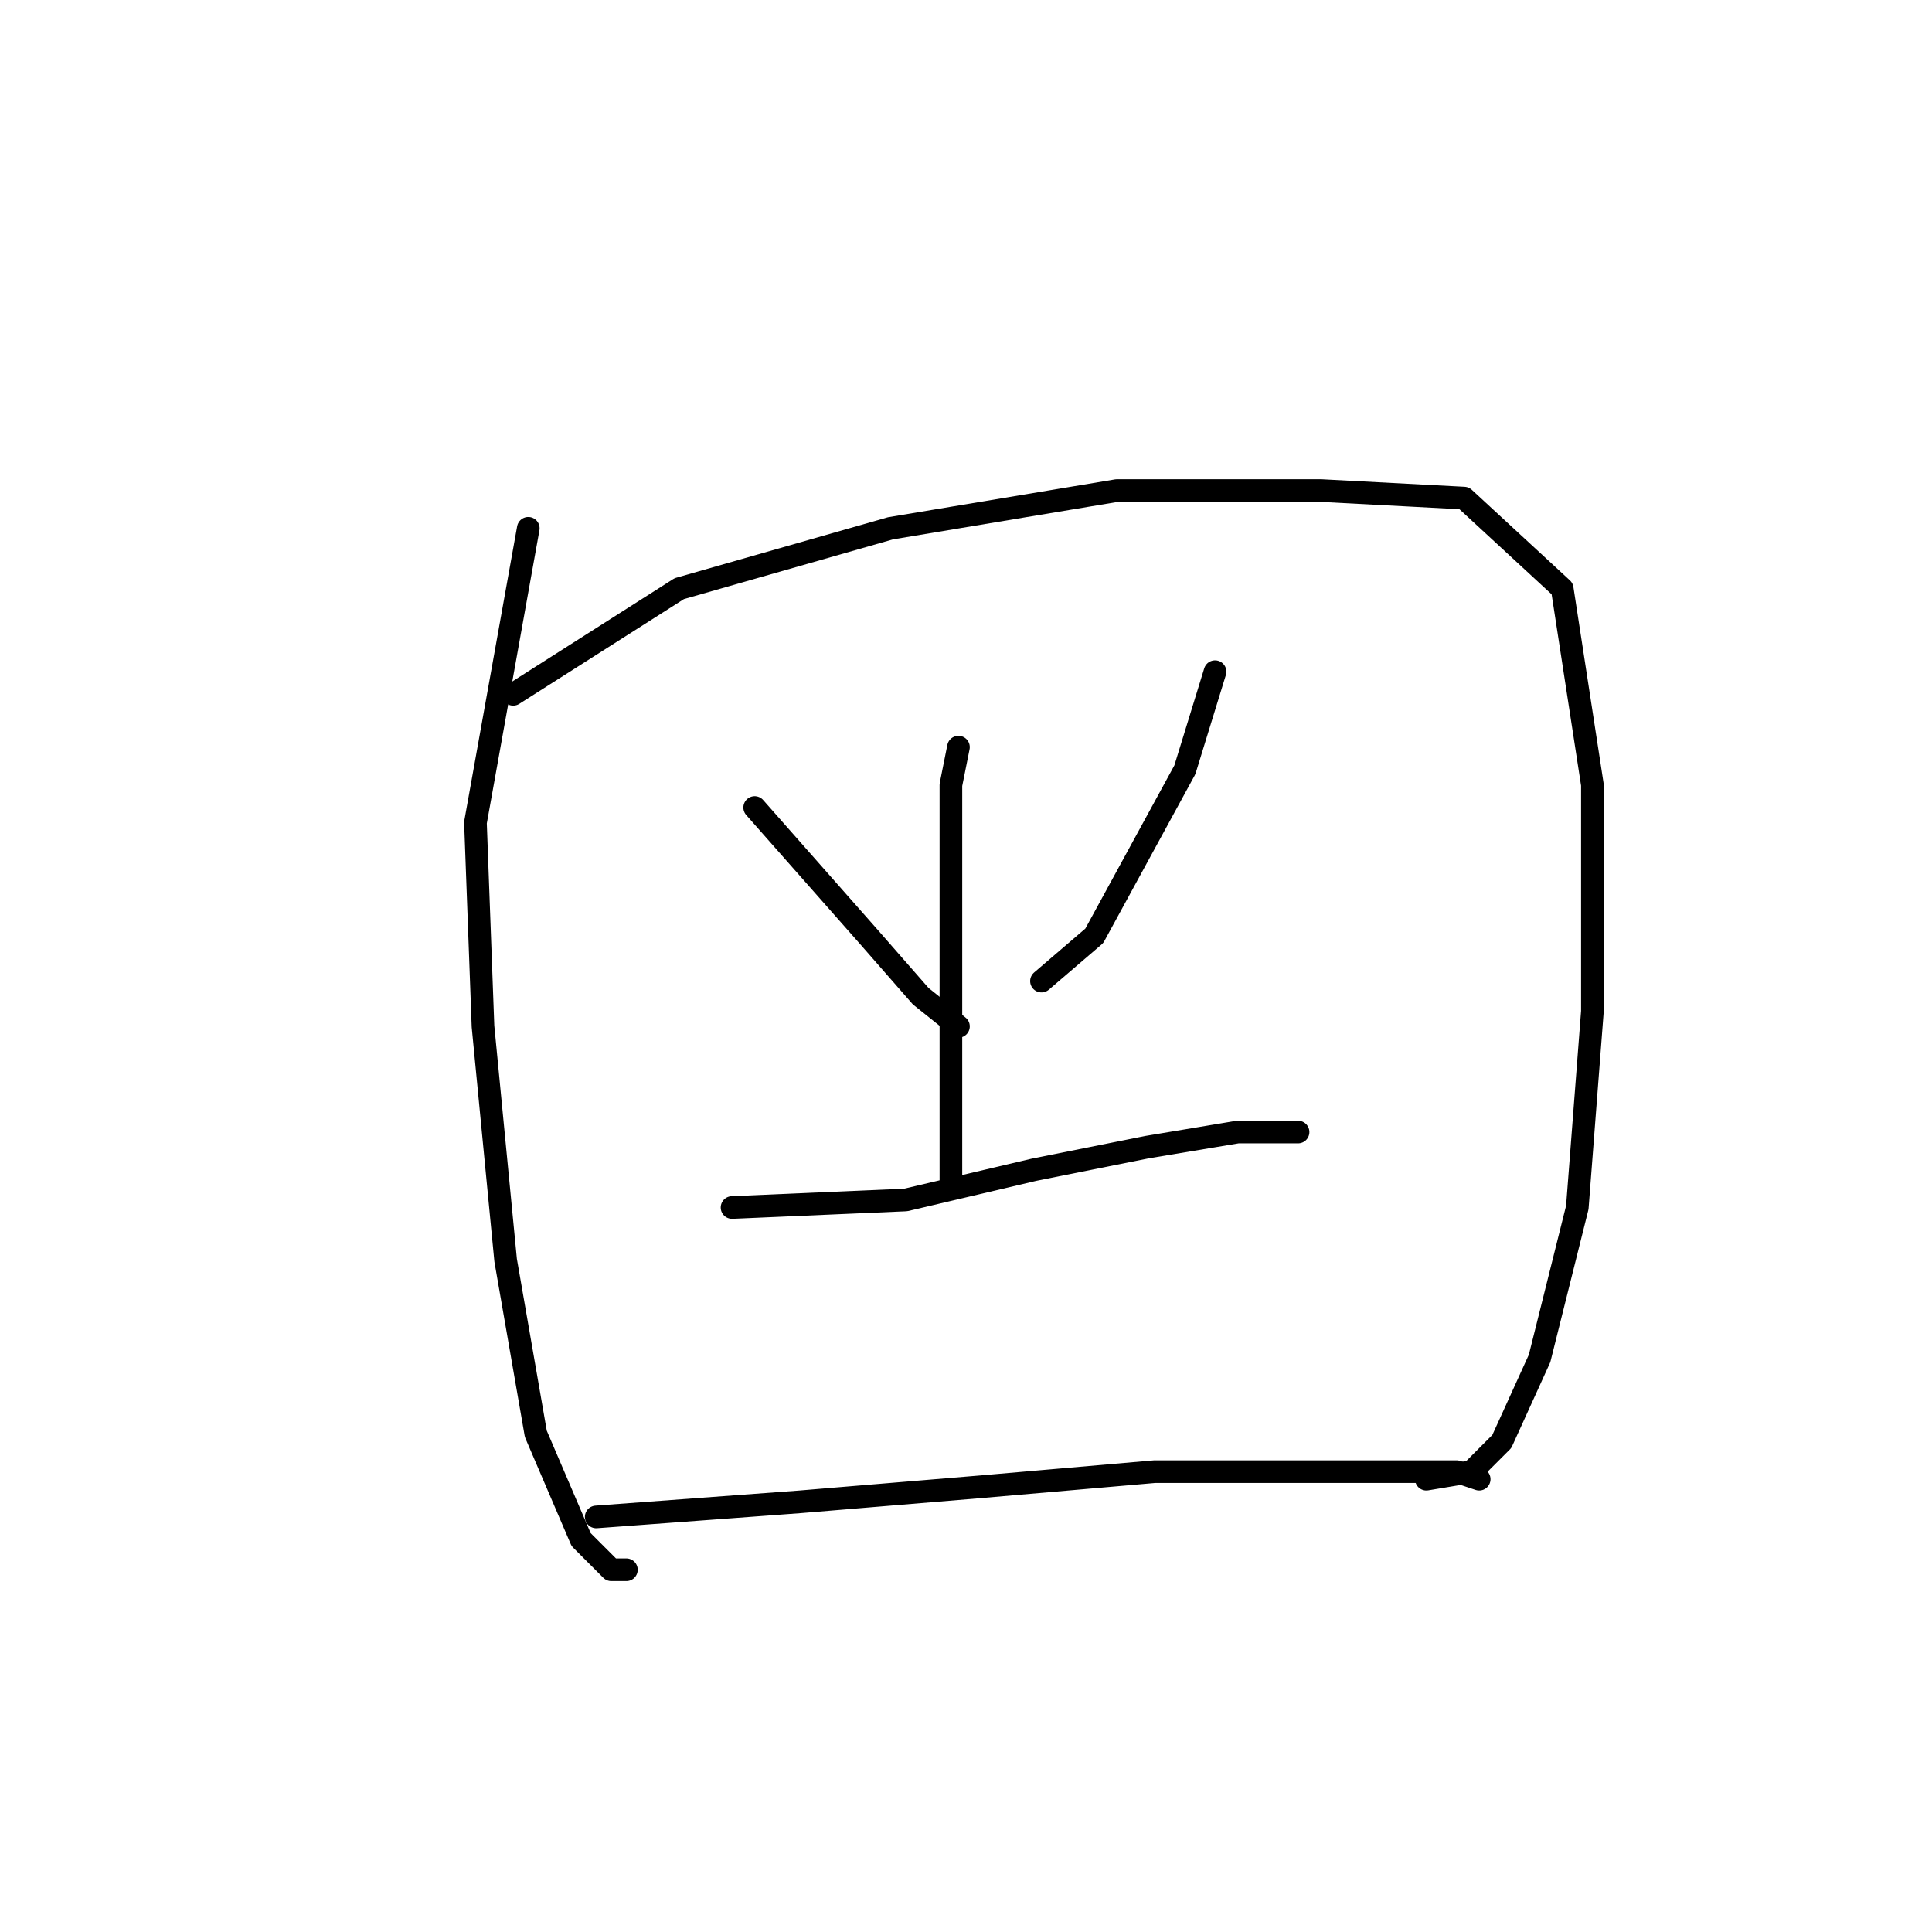 <?xml version="1.0" standalone="no"?>
    <svg width="256" height="256" xmlns="http://www.w3.org/2000/svg" version="1.1">
    <polyline stroke="black" stroke-width="3" stroke-linecap="round" fill="transparent" stroke-linejoin="round" points="70 70 63 109 64 136 67 167 71 190 77 204 81 208 83 208 83 208 " />
        <polyline stroke="black" stroke-width="3" stroke-linecap="round" fill="transparent" stroke-linejoin="round" points="68 92 90 78 118 70 148 65 175 65 194 66 207 78 211 104 211 134 209 160 204 180 199 191 195 195 189 196 189 196 " />
        <polyline stroke="black" stroke-width="3" stroke-linecap="round" fill="transparent" stroke-linejoin="round" points="100 107 115 124 122 132 127 136 127 136 " />
        <polyline stroke="black" stroke-width="3" stroke-linecap="round" fill="transparent" stroke-linejoin="round" points="161 89 157 102 151 113 145 124 138 130 138 130 " />
        <polyline stroke="black" stroke-width="3" stroke-linecap="round" fill="transparent" stroke-linejoin="round" points="127 99 126 104 126 117 126 133 126 148 126 157 126 157 " />
        <polyline stroke="black" stroke-width="3" stroke-linecap="round" fill="transparent" stroke-linejoin="round" points="97 160 120 159 137 155 152 152 164 150 170 150 172 150 172 150 " />
        <polyline stroke="black" stroke-width="3" stroke-linecap="round" fill="transparent" stroke-linejoin="round" points="79 201 106 199 130 197 153 195 172 195 184 195 193 195 196 196 196 196 " />
        </svg>